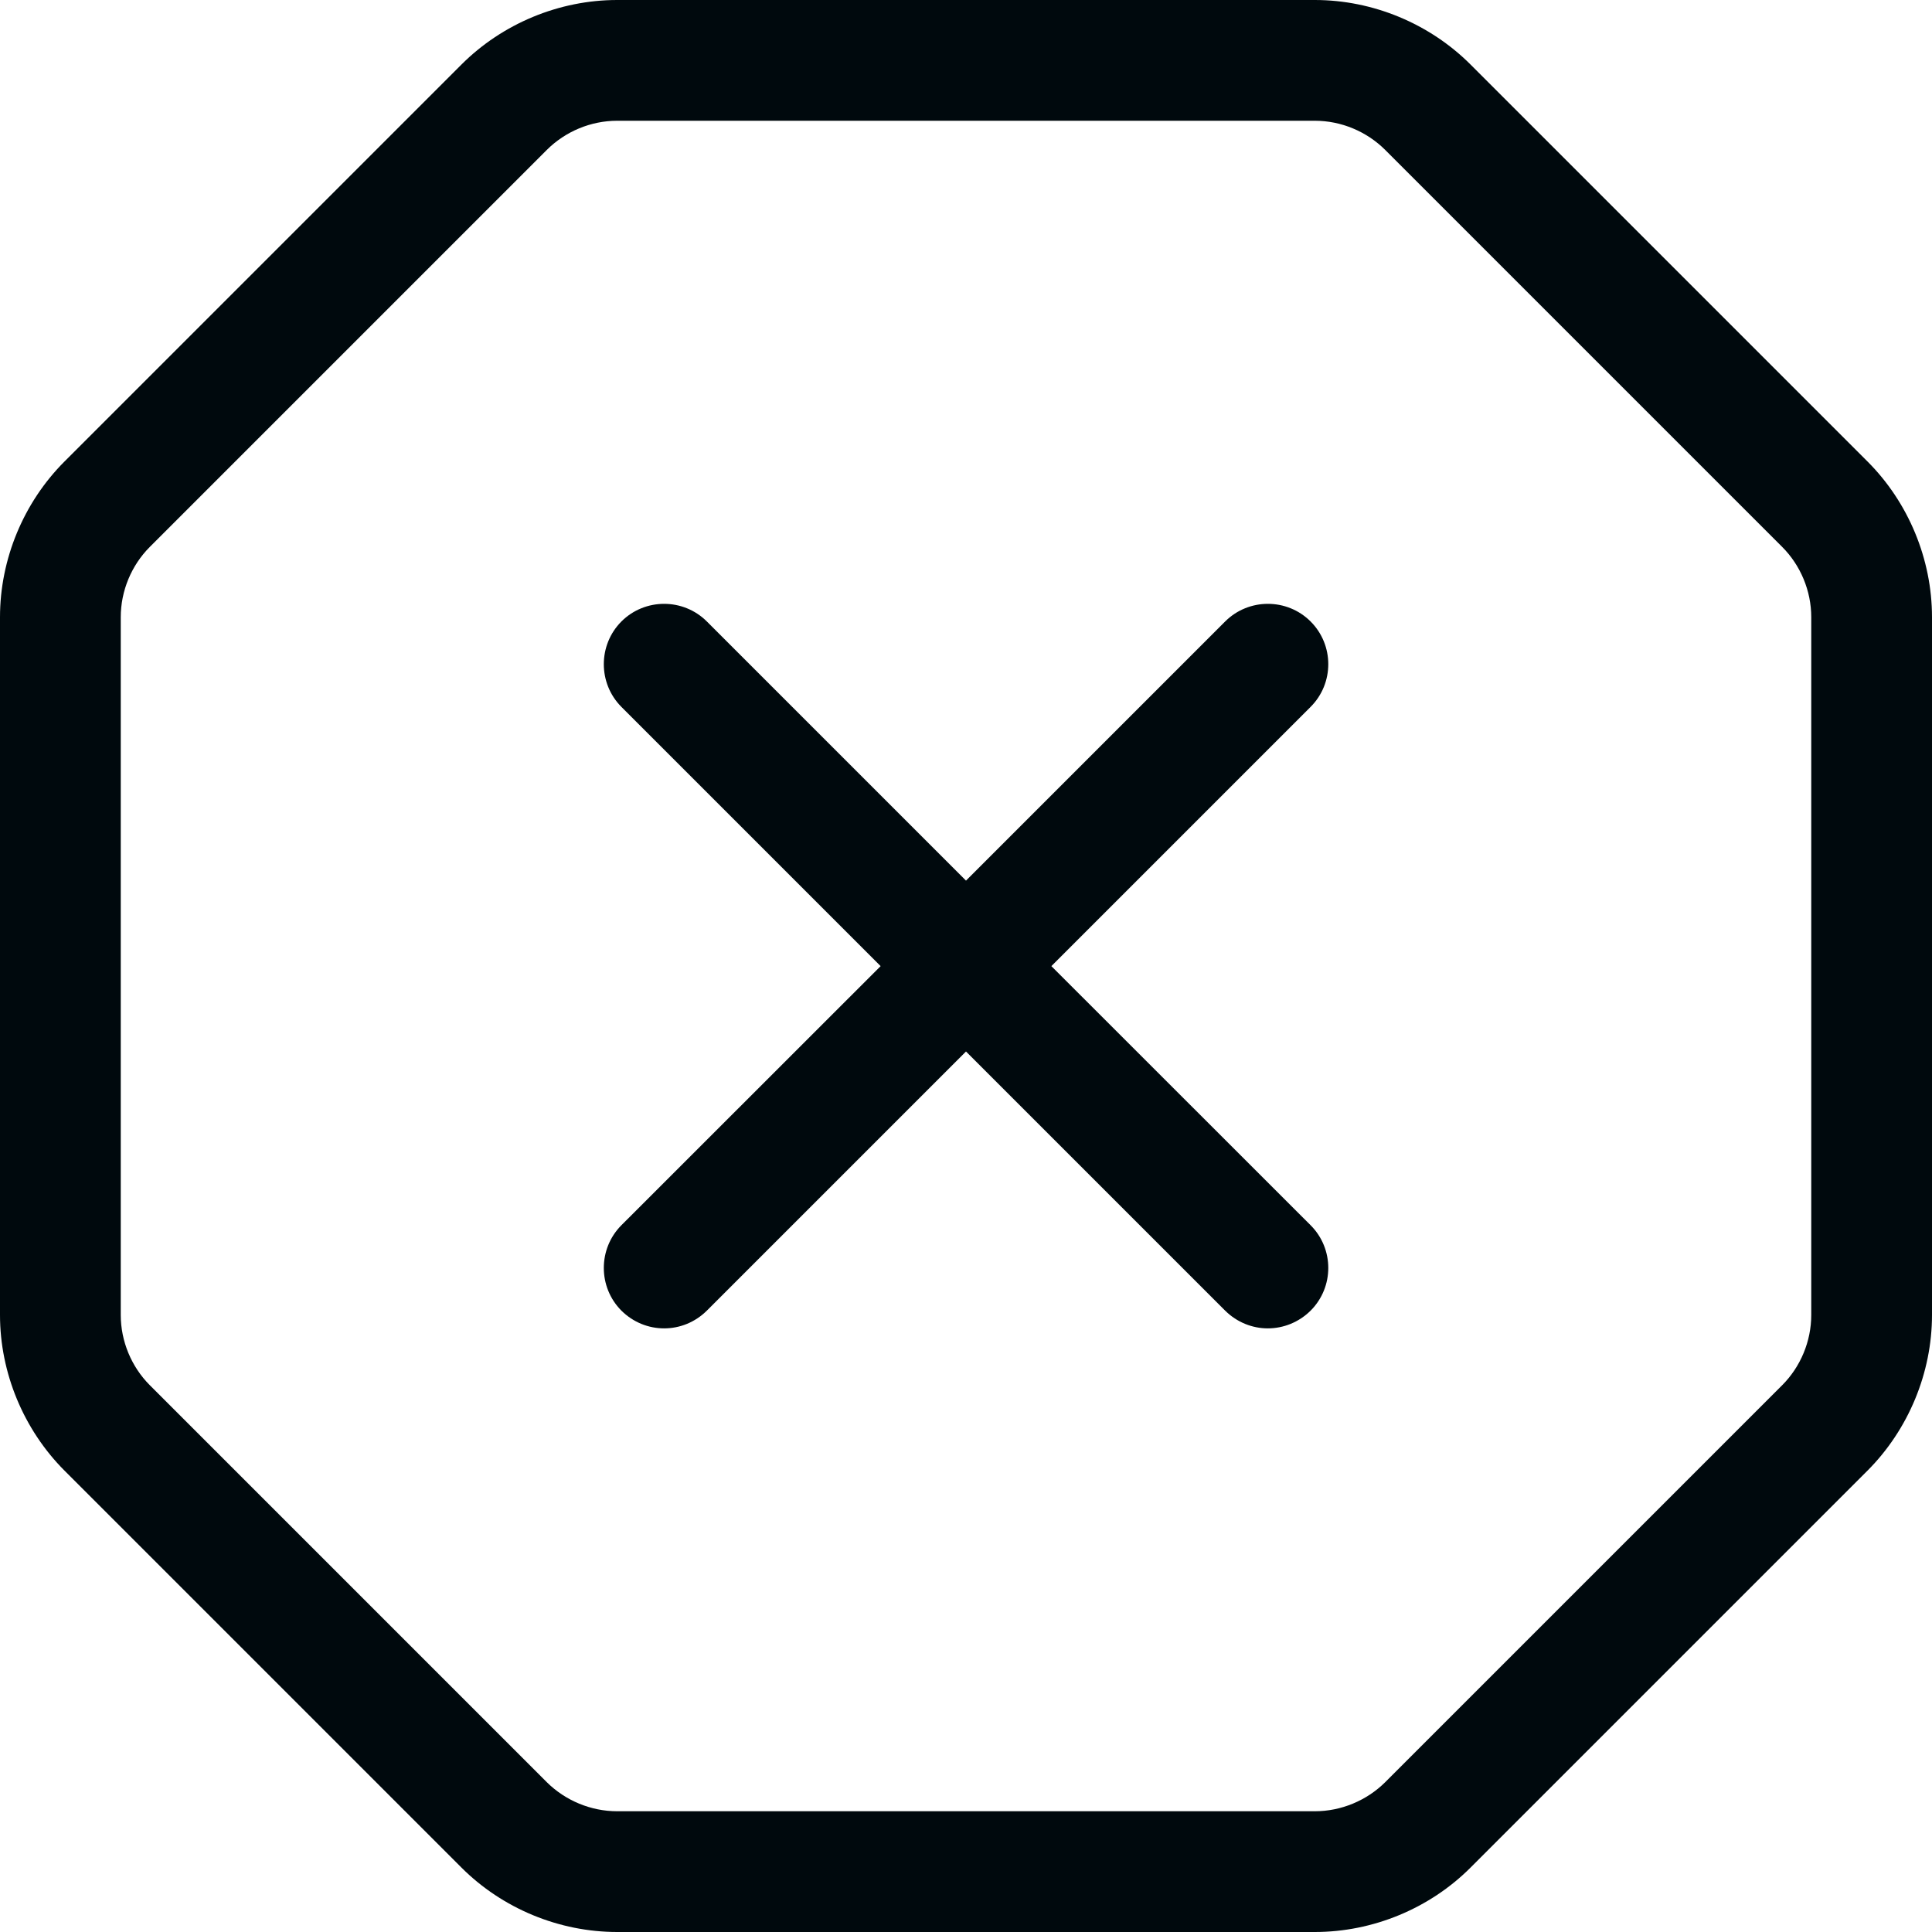 <?xml version="1.0" encoding="UTF-8"?>
<svg width="16px" height="16px" viewBox="0 0 16 16" version="1.1" xmlns="http://www.w3.org/2000/svg" xmlns:xlink="http://www.w3.org/1999/xlink">
    <!-- Generator: Sketch 60.1 (88133) - https://sketch.com -->
    <title>Alert and Notification/error/error_16</title>
    <desc>Created with Sketch.</desc>
    <g id="Alert-and-Notification/error/error_16" stroke="none" stroke-width="1" fill="none" fill-rule="evenodd">
        <path d="M15.466,3.822 C15.805,4.161 16,4.631 16,5.111 L16,10.89 C16,11.369 15.805,11.839 15.466,12.179 L12.179,15.466 C11.839,15.806 11.369,16 10.889,16 L5.111,16 C4.631,16 4.161,15.806 3.821,15.466 L0.534,12.179 C0.195,11.839 0,11.369 0,10.89 L0,5.111 C0,4.631 0.195,4.161 0.534,3.822 L3.821,0.535 C4.161,0.195 4.631,0 5.111,0 L10.889,0 C11.369,0 11.839,0.195 12.179,0.535 L15.466,3.822 Z M15,10.89 L15,5.111 C15,4.894 14.912,4.682 14.759,4.529 L11.472,1.242 C11.318,1.088 11.106,1 10.889,1 L5.111,1 C4.894,1 4.682,1.088 4.528,1.242 L1.241,4.529 C1.088,4.682 1,4.894 1,5.111 L1,10.89 C1,11.107 1.088,11.319 1.241,11.472 L4.528,14.759 C4.682,14.912 4.894,15 5.111,15 L10.889,15 C11.106,15 11.318,14.912 11.472,14.759 L14.759,11.472 C14.912,11.319 15,11.107 15,10.89 Z M10.854,5.147 C11.049,5.342 11.049,5.659 10.854,5.854 L8.707,8.001 L10.854,10.147 C11.049,10.342 11.049,10.659 10.854,10.854 C10.755,10.952 10.627,11.001 10.499,11.001 C10.373,11.001 10.245,10.952 10.146,10.854 L8,8.708 L5.854,10.854 C5.755,10.952 5.628,11.001 5.5,11.001 C5.372,11.001 5.245,10.952 5.146,10.854 C4.952,10.659 4.952,10.342 5.146,10.147 L7.293,8.001 L5.146,5.854 C4.952,5.659 4.952,5.342 5.146,5.147 C5.341,4.952 5.659,4.952 5.854,5.147 L8,7.293 L10.146,5.147 C10.341,4.952 10.659,4.952 10.854,5.147 L10.854,5.147 Z" id="error_16" fill="#00090D"></path>
    </g>
</svg>